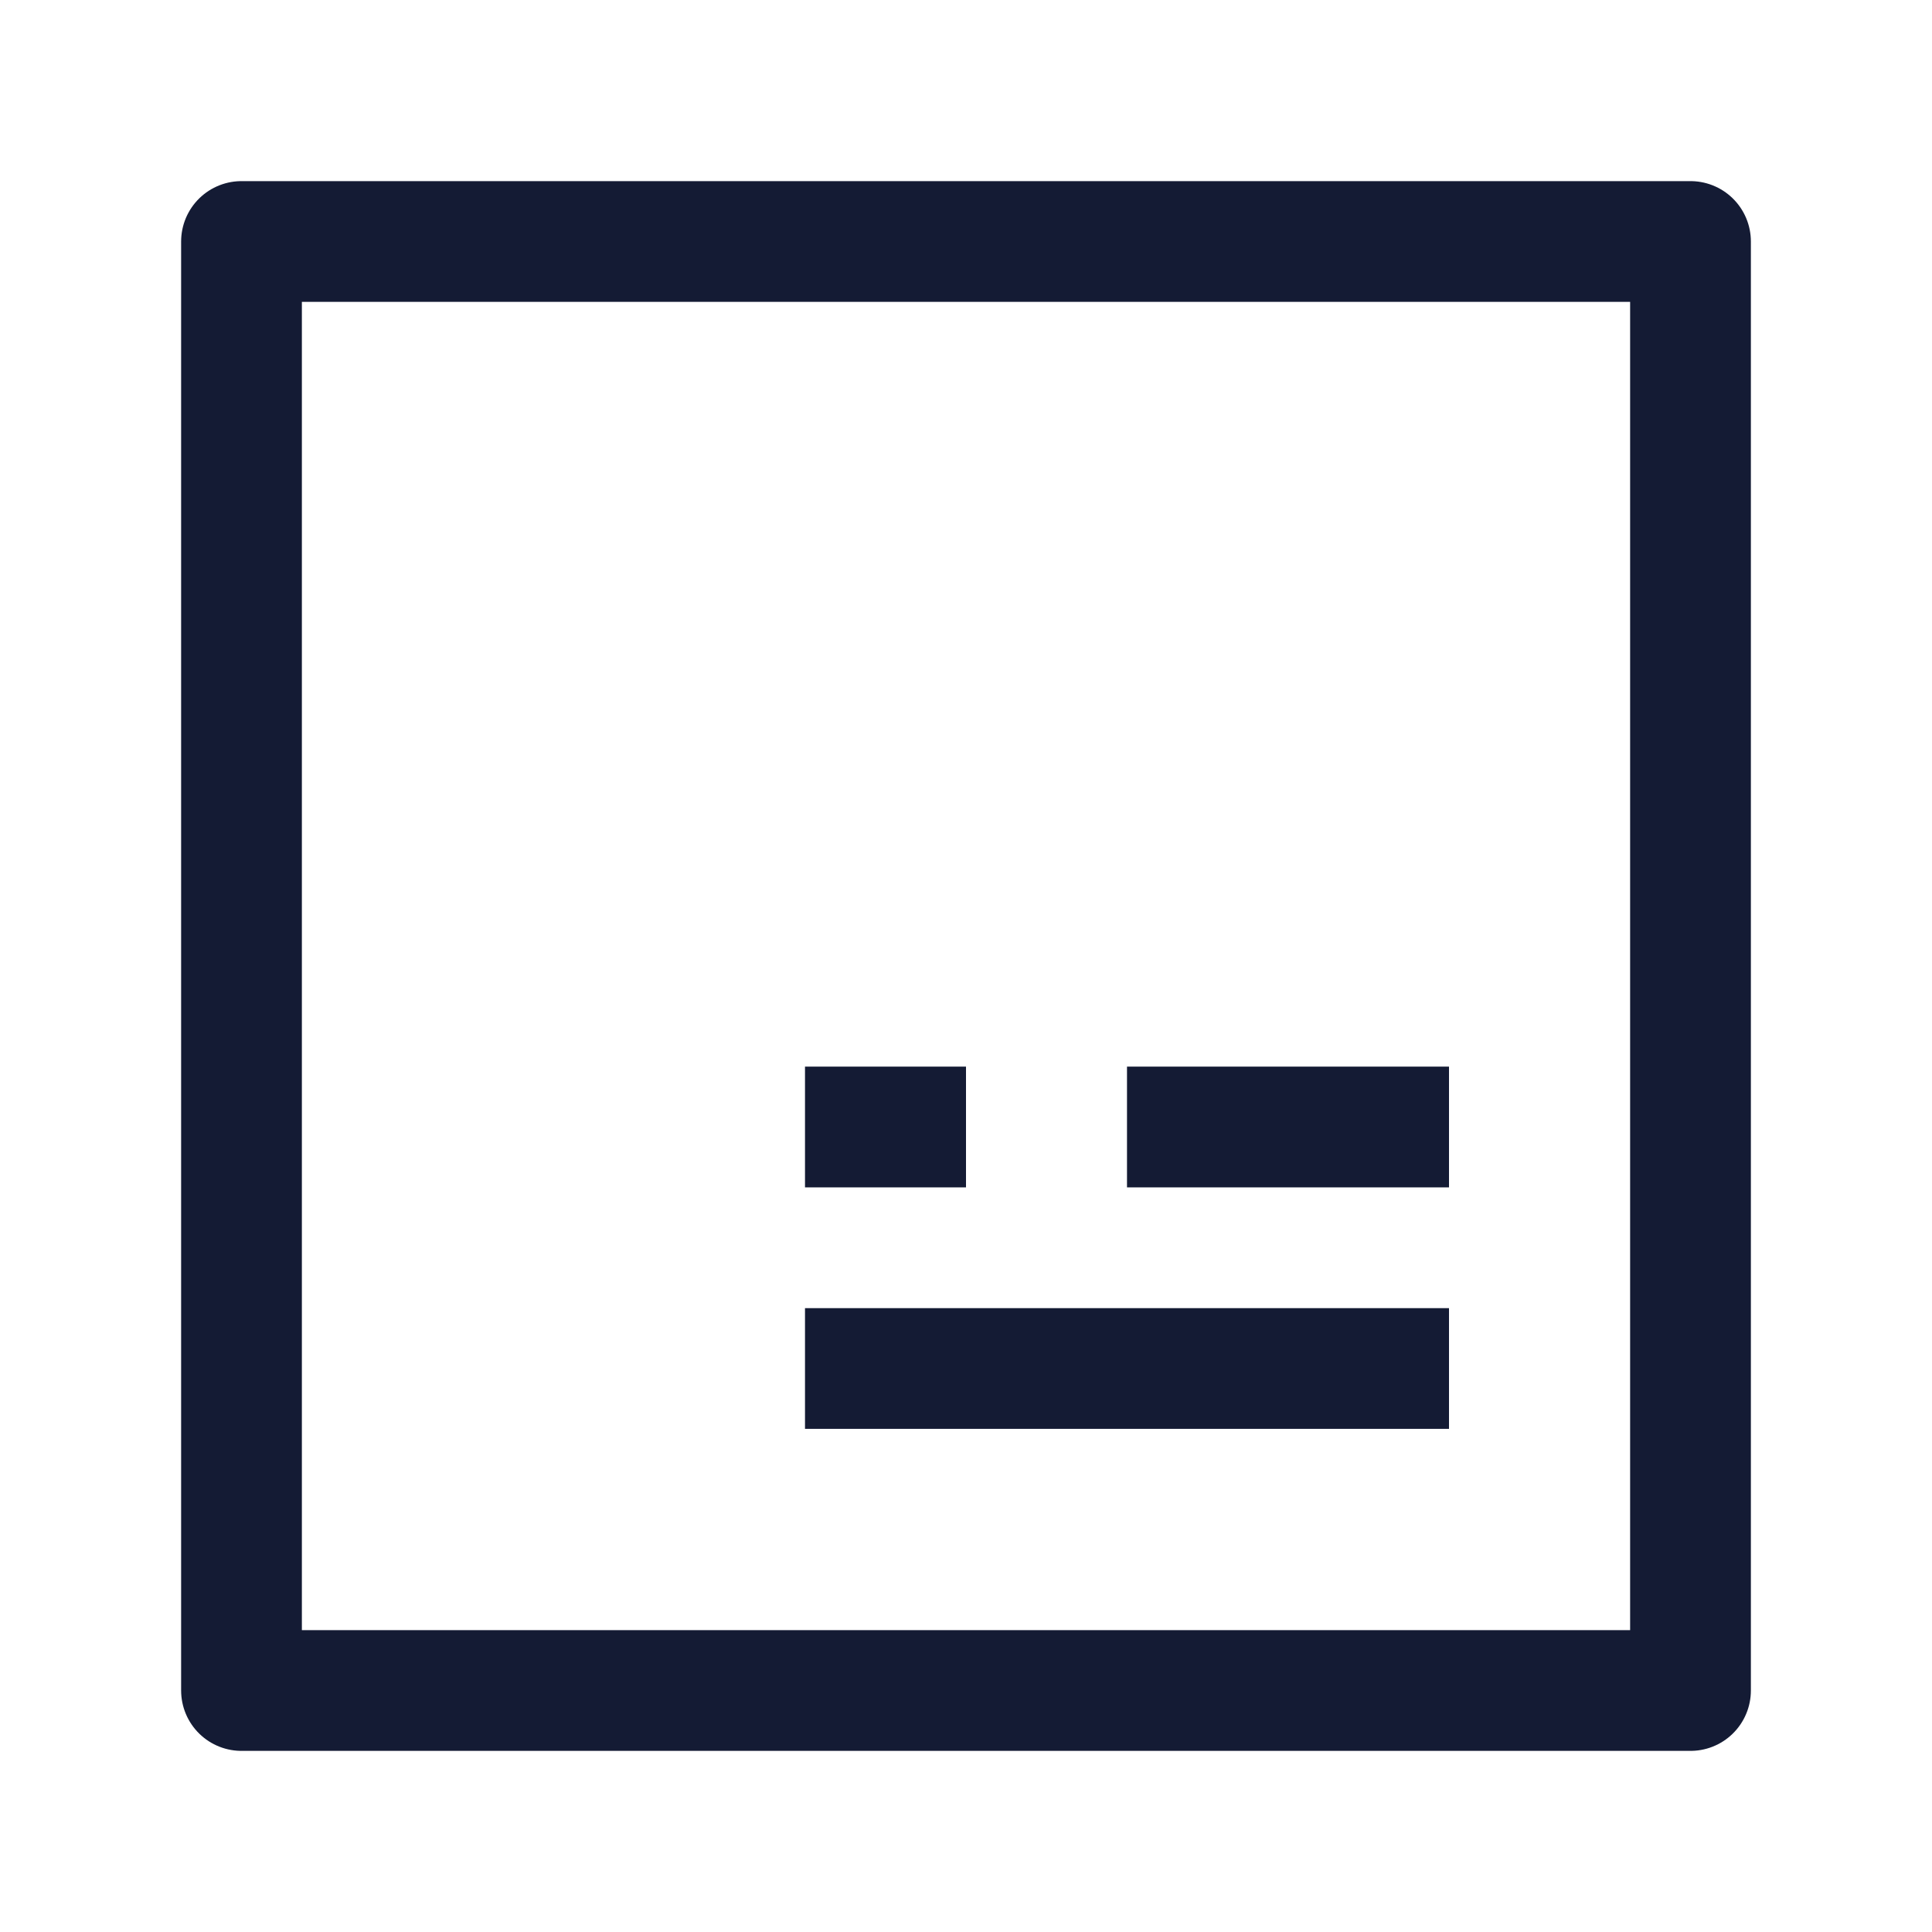 <svg width="24" height="24" viewBox="0 0 24 24" fill="none" xmlns="http://www.w3.org/2000/svg">
<path d="M3 21H21V3H3V21Z" stroke="#141B34" stroke-width="1.5" stroke-linejoin="round"/>
<path d="M18 17H10" stroke="#141B34" stroke-width="1.5" stroke-linejoin="round"/>
<path d="M18 14H14M12 14H10" stroke="#141B34" stroke-width="1.5" stroke-linejoin="round"/>
</svg>

